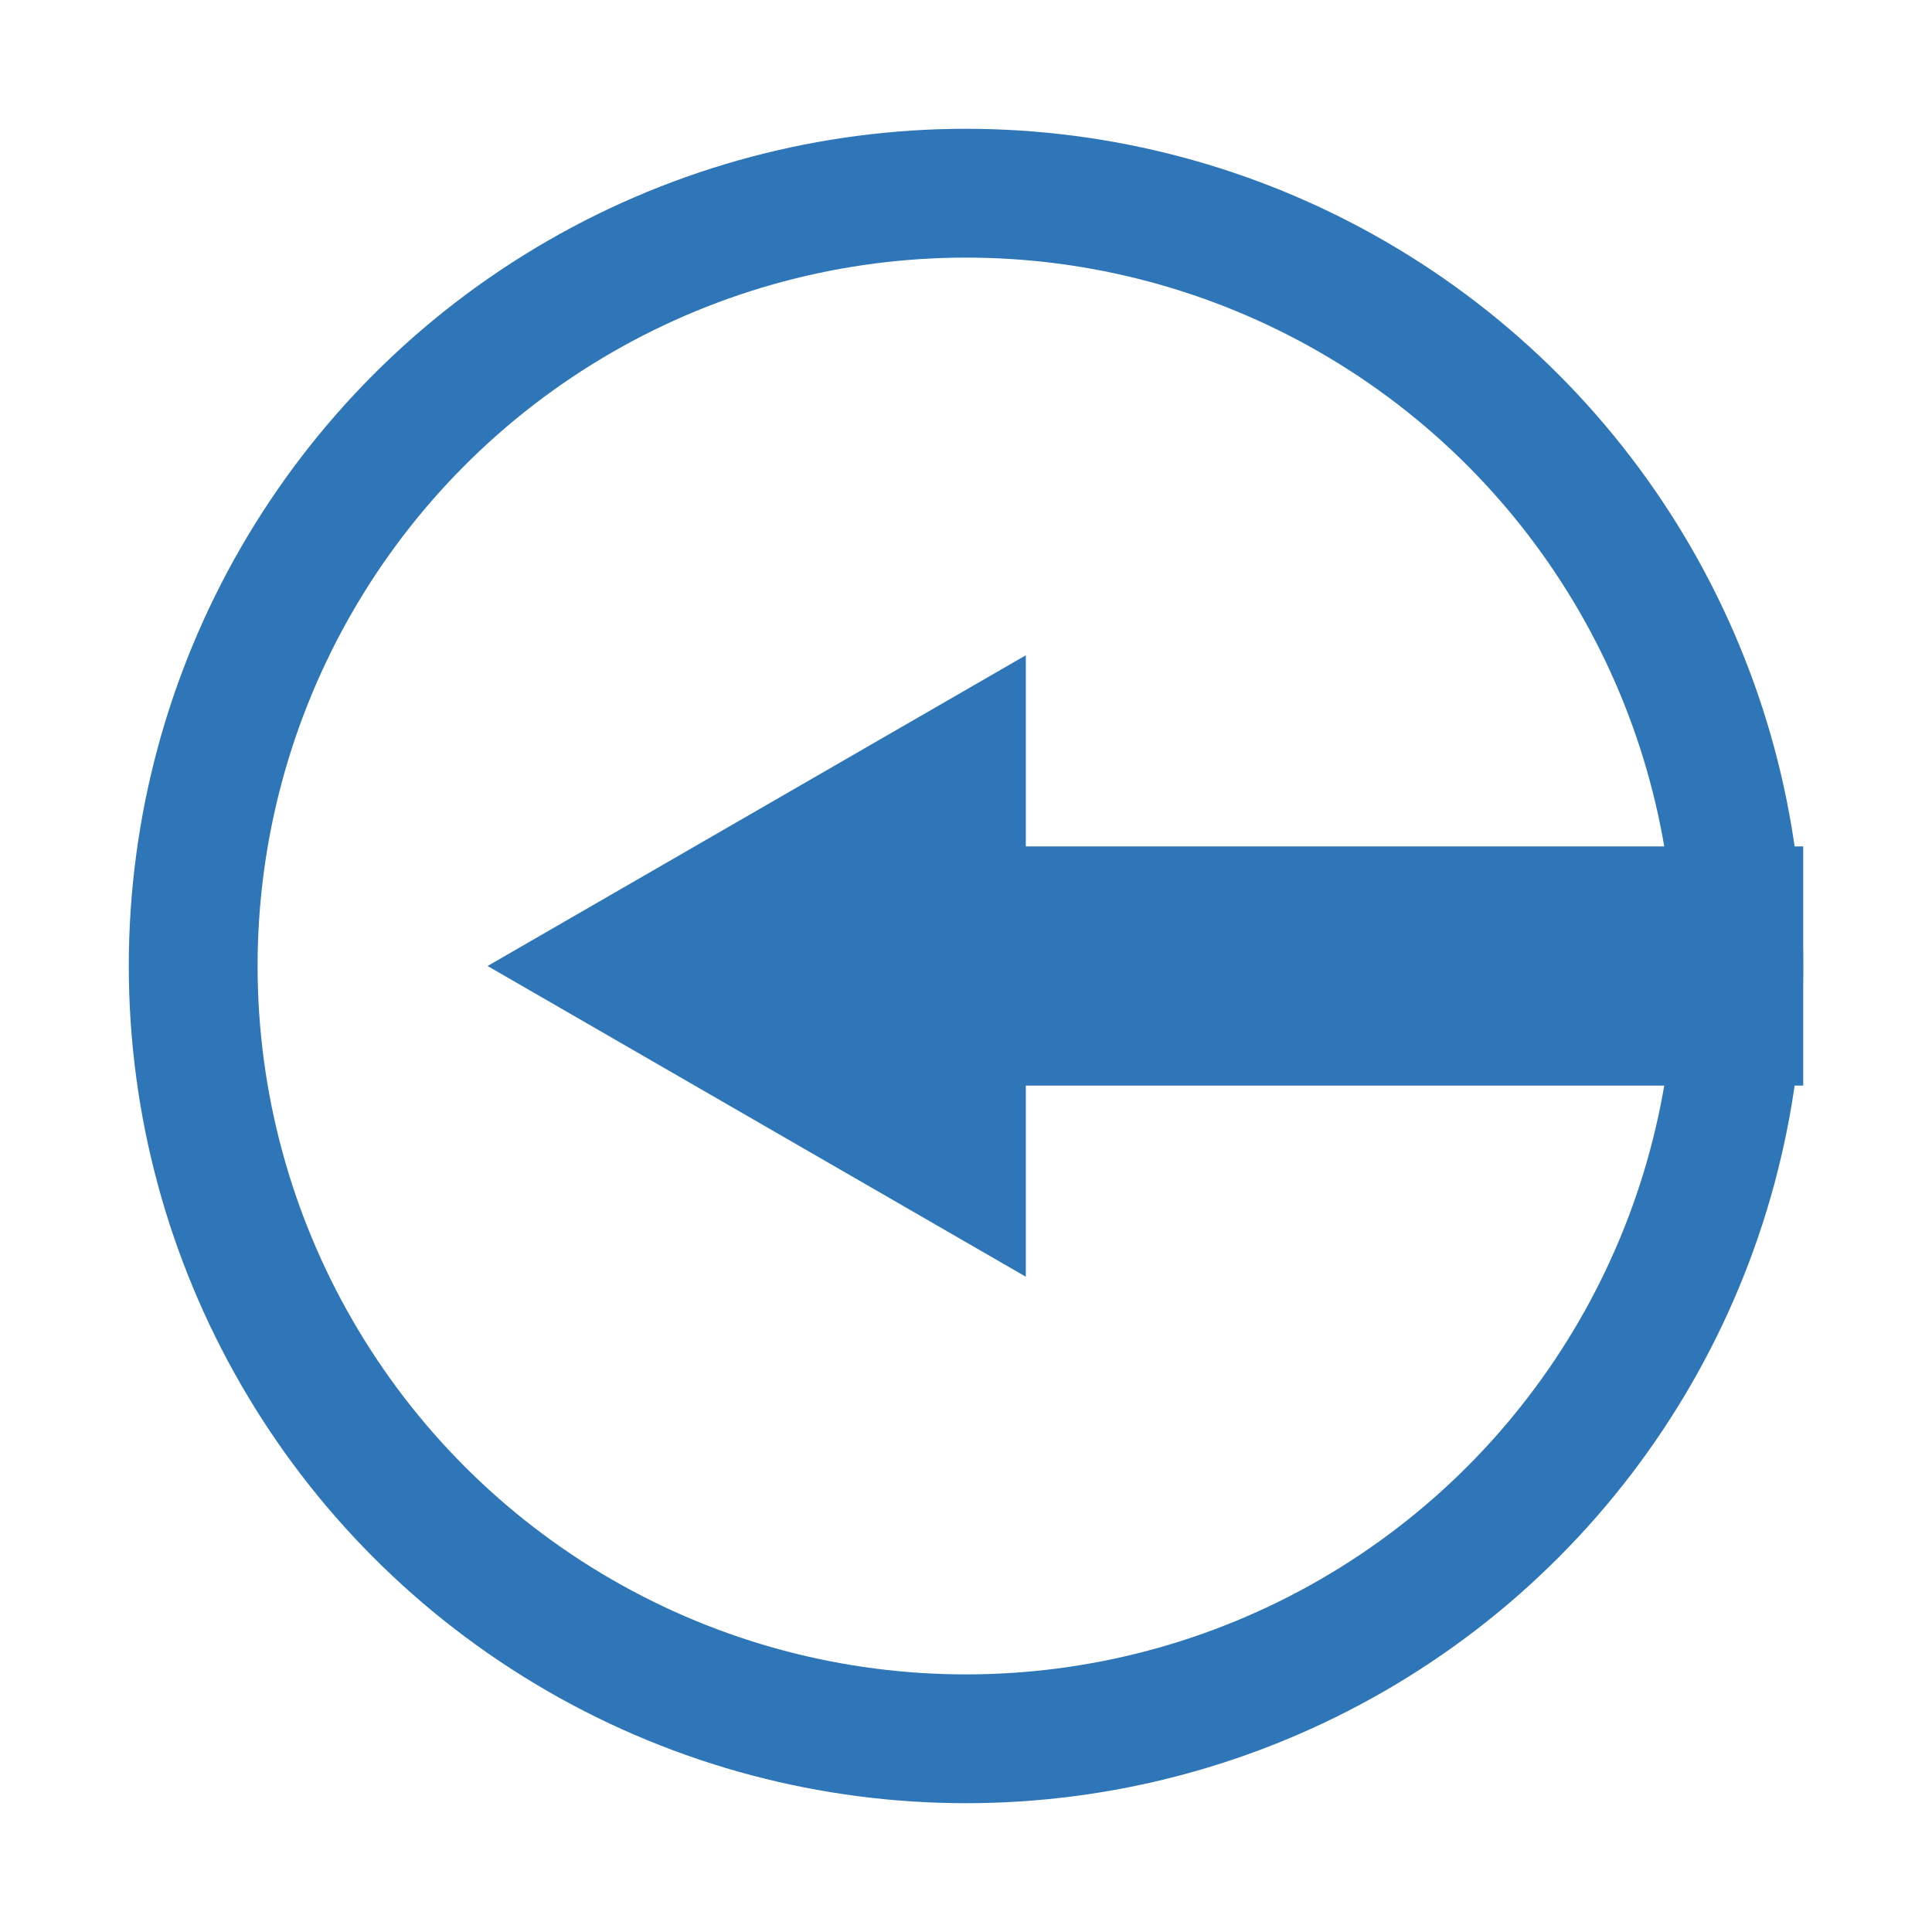 <svg width="30" height="30" viewBox="0 0 30 30" fill="none" xmlns="http://www.w3.org/2000/svg">
<circle cx="15" cy="15" r="12" stroke="#2E76B8" stroke-width="2"/>
<rect x="11.286" y="13.143" width="16.714" height="3.714" fill="#2E76B8"/>
<path d="M7.571 15L15.929 10.175L15.929 19.825L7.571 15Z" fill="#2E76B8"/>
</svg>
